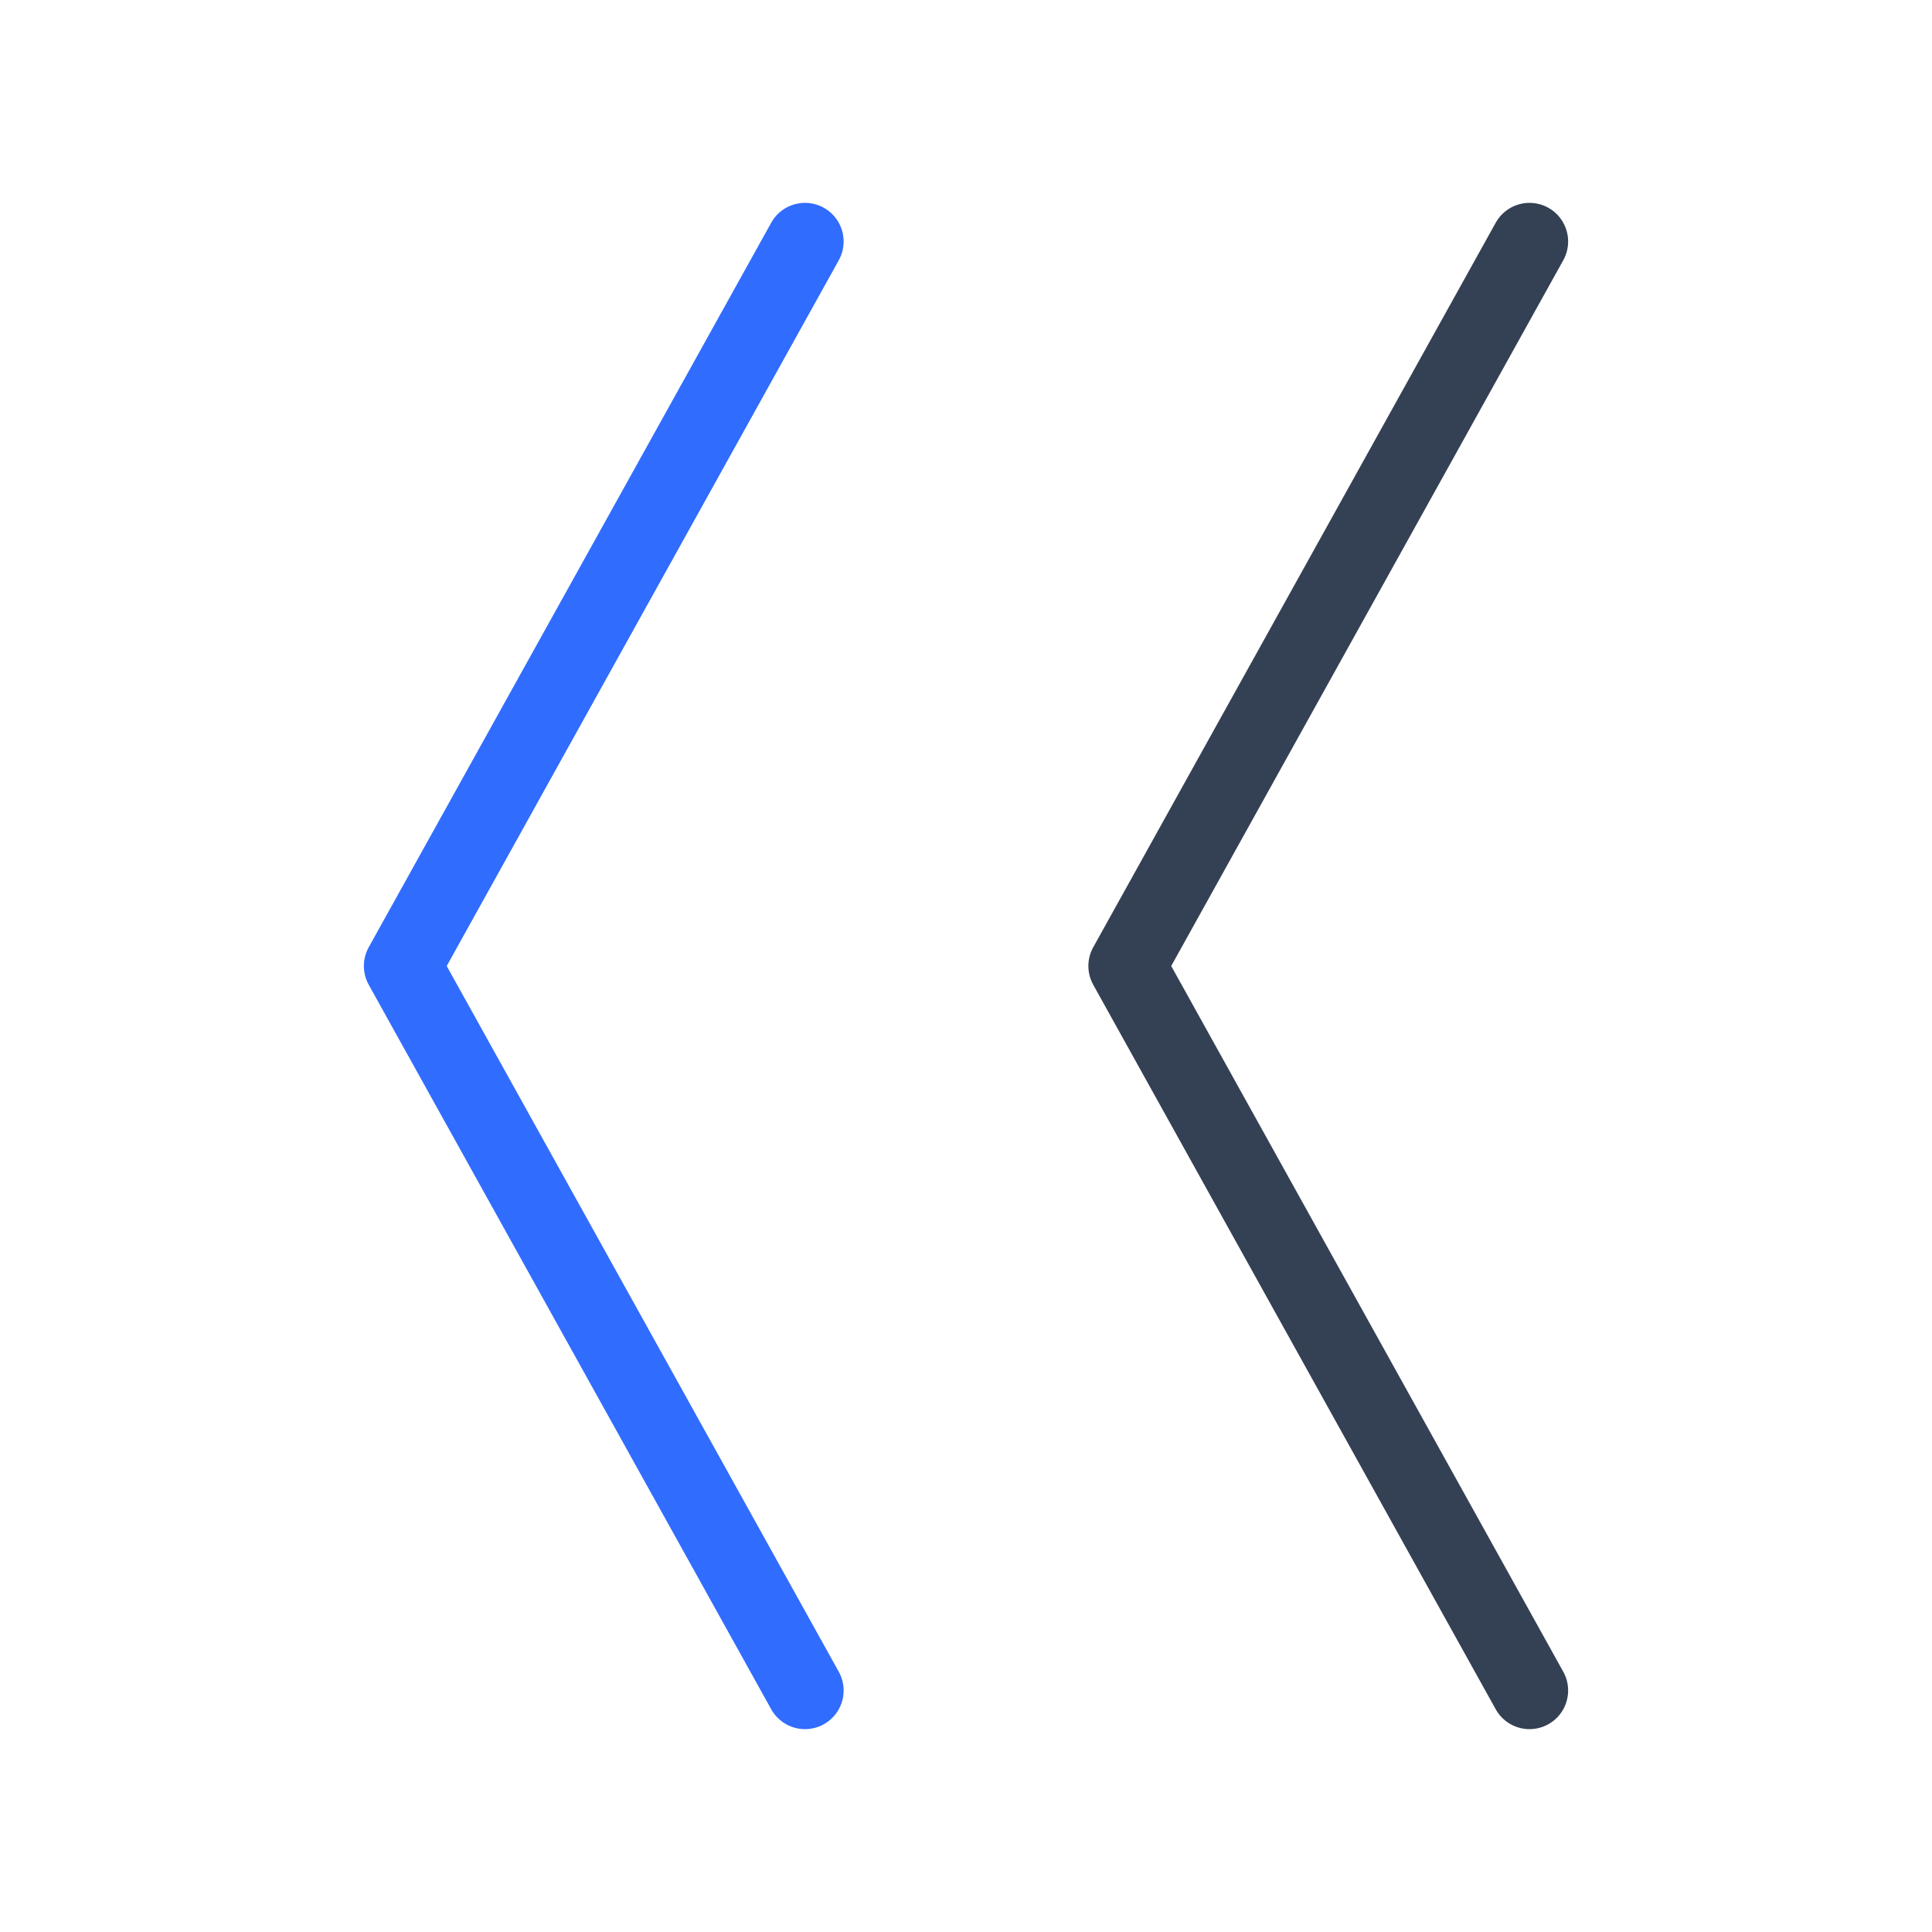 <svg xmlns="http://www.w3.org/2000/svg" width="1em" height="1em" viewBox="0 0 50 50"><g fill="none" stroke-linecap="round" stroke-linejoin="round" stroke-width="2"><path stroke="#344054" d="M39.583 6.25L29.167 25l10.416 18.75"/><path stroke="#306CFE" d="M20.833 6.25L10.417 25l10.416 18.75"/></g></svg>